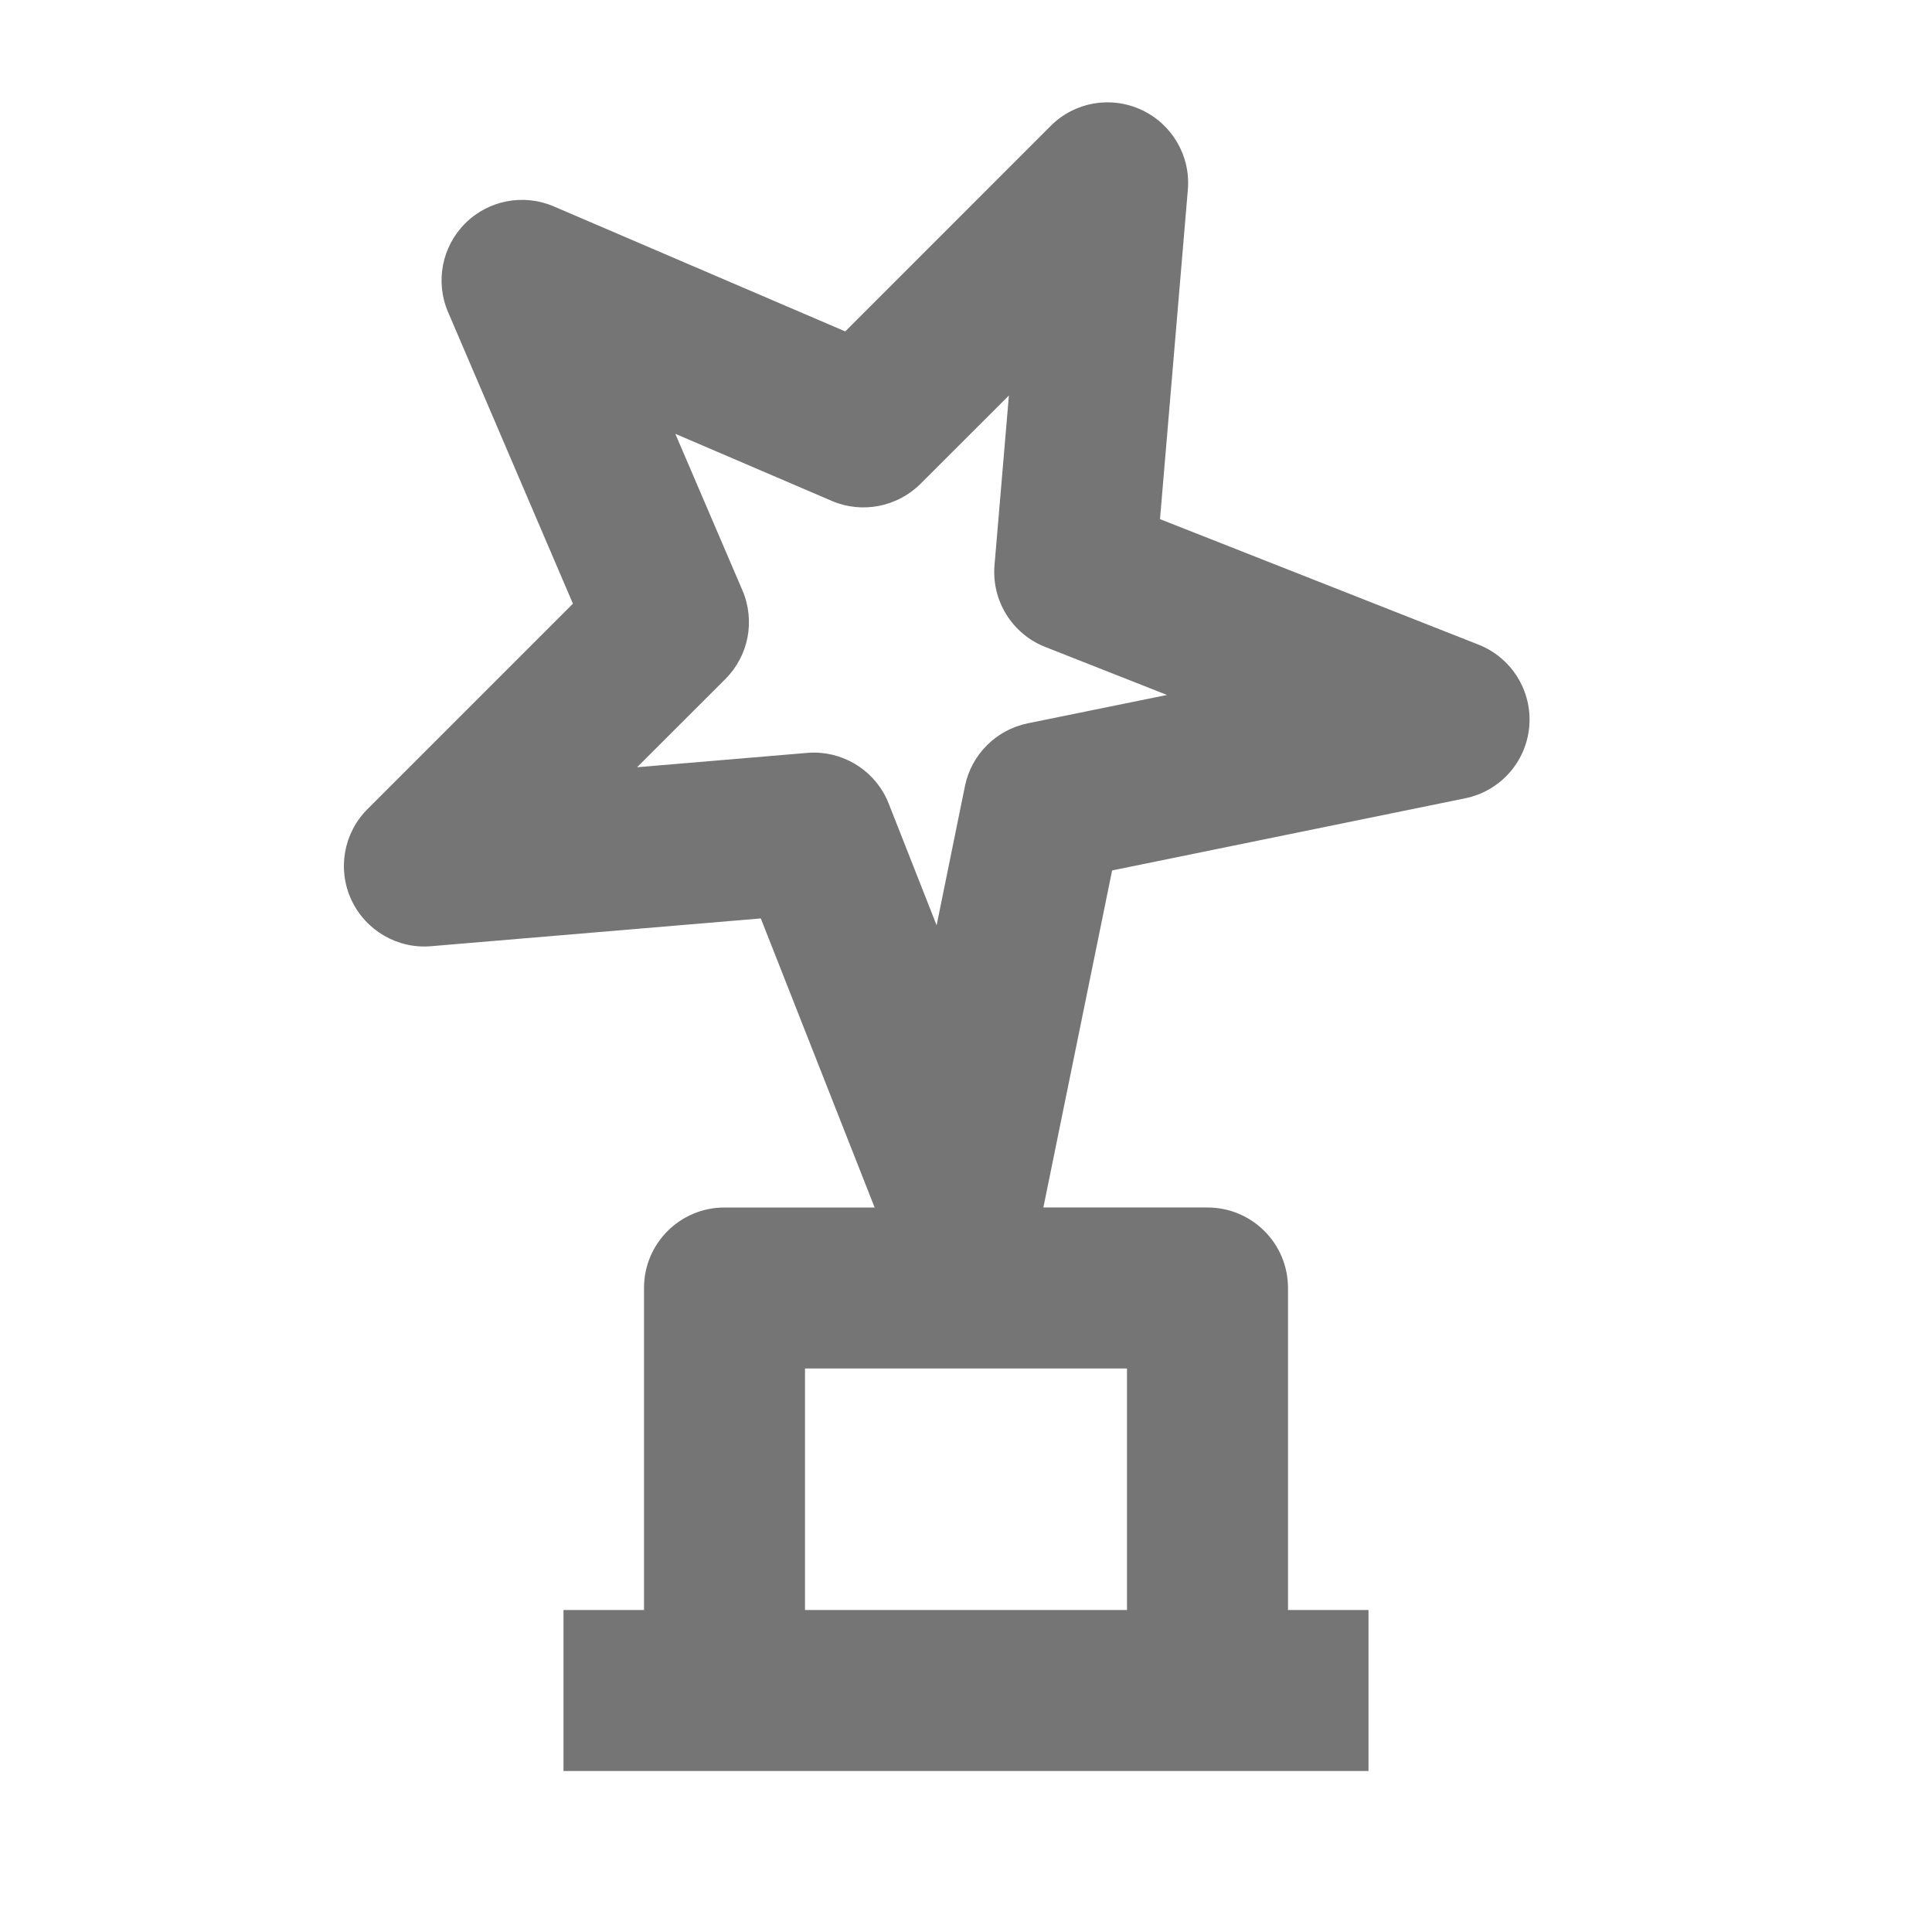 <?xml version="1.0" encoding="iso-8859-1"?>
<!-- Generator: Adobe Illustrator 16.0.0, SVG Export Plug-In . SVG Version: 6.00 Build 0)  -->
<!DOCTYPE svg PUBLIC "-//W3C//DTD SVG 1.1//EN" "http://www.w3.org/Graphics/SVG/1.1/DTD/svg11.dtd">
<svg version="1.1" xmlns="http://www.w3.org/2000/svg" xmlns:xlink="http://www.w3.org/1999/xlink" x="0px" y="0px" width="24px"
	 height="24px" viewBox="0 0 24 24" style="enable-background:new 0 0 24 24;" xml:space="preserve">
<g id="Frame_-_24px">
	<rect style="fill:none;" width="24" height="24"/>
</g>
<g id="Line_Icons">
	<path style="fill:#757575;" d="M18.367,8.008L14.41,6.449l0.346-4.094c0.035-0.418-0.195-0.813-0.576-0.99
		c-0.383-0.178-0.832-0.098-1.128,0.199L10.5,4.117L6.879,2.564C6.504,2.403,6.067,2.486,5.778,2.776
		C5.489,3.065,5.405,3.501,5.566,3.877l1.551,3.622l-2.552,2.552c-0.297,0.297-0.377,0.747-0.2,1.128
		c0.178,0.382,0.577,0.612,0.991,0.575l4.095-0.345L10.865,15H9c-0.553,0-1,0.447-1,1v4H7v2h10v-2h-1v-4c0-0.553-0.447-1-1-1h-2.039
		l0.854-4.187l4.385-0.896c0.435-0.088,0.759-0.451,0.797-0.893C19.035,8.584,18.778,8.17,18.367,8.008z M14,20h-4v-3h4V20z
		 M12.768,8.985c-0.394,0.081-0.701,0.388-0.781,0.78l-0.352,1.729L11.04,9.983c-0.151-0.385-0.522-0.634-0.931-0.634
		c-0.027,0-0.056,0.001-0.084,0.004L7.914,9.531l1.097-1.096C9.3,8.146,9.384,7.711,9.223,7.334L8.389,5.389l1.945,0.834
		c0.373,0.16,0.811,0.076,1.101-0.213l1.098-1.097l-0.179,2.11c-0.037,0.439,0.22,0.853,0.631,1.014l1.512,0.596L12.768,8.985z"/>
</g>
</svg>
